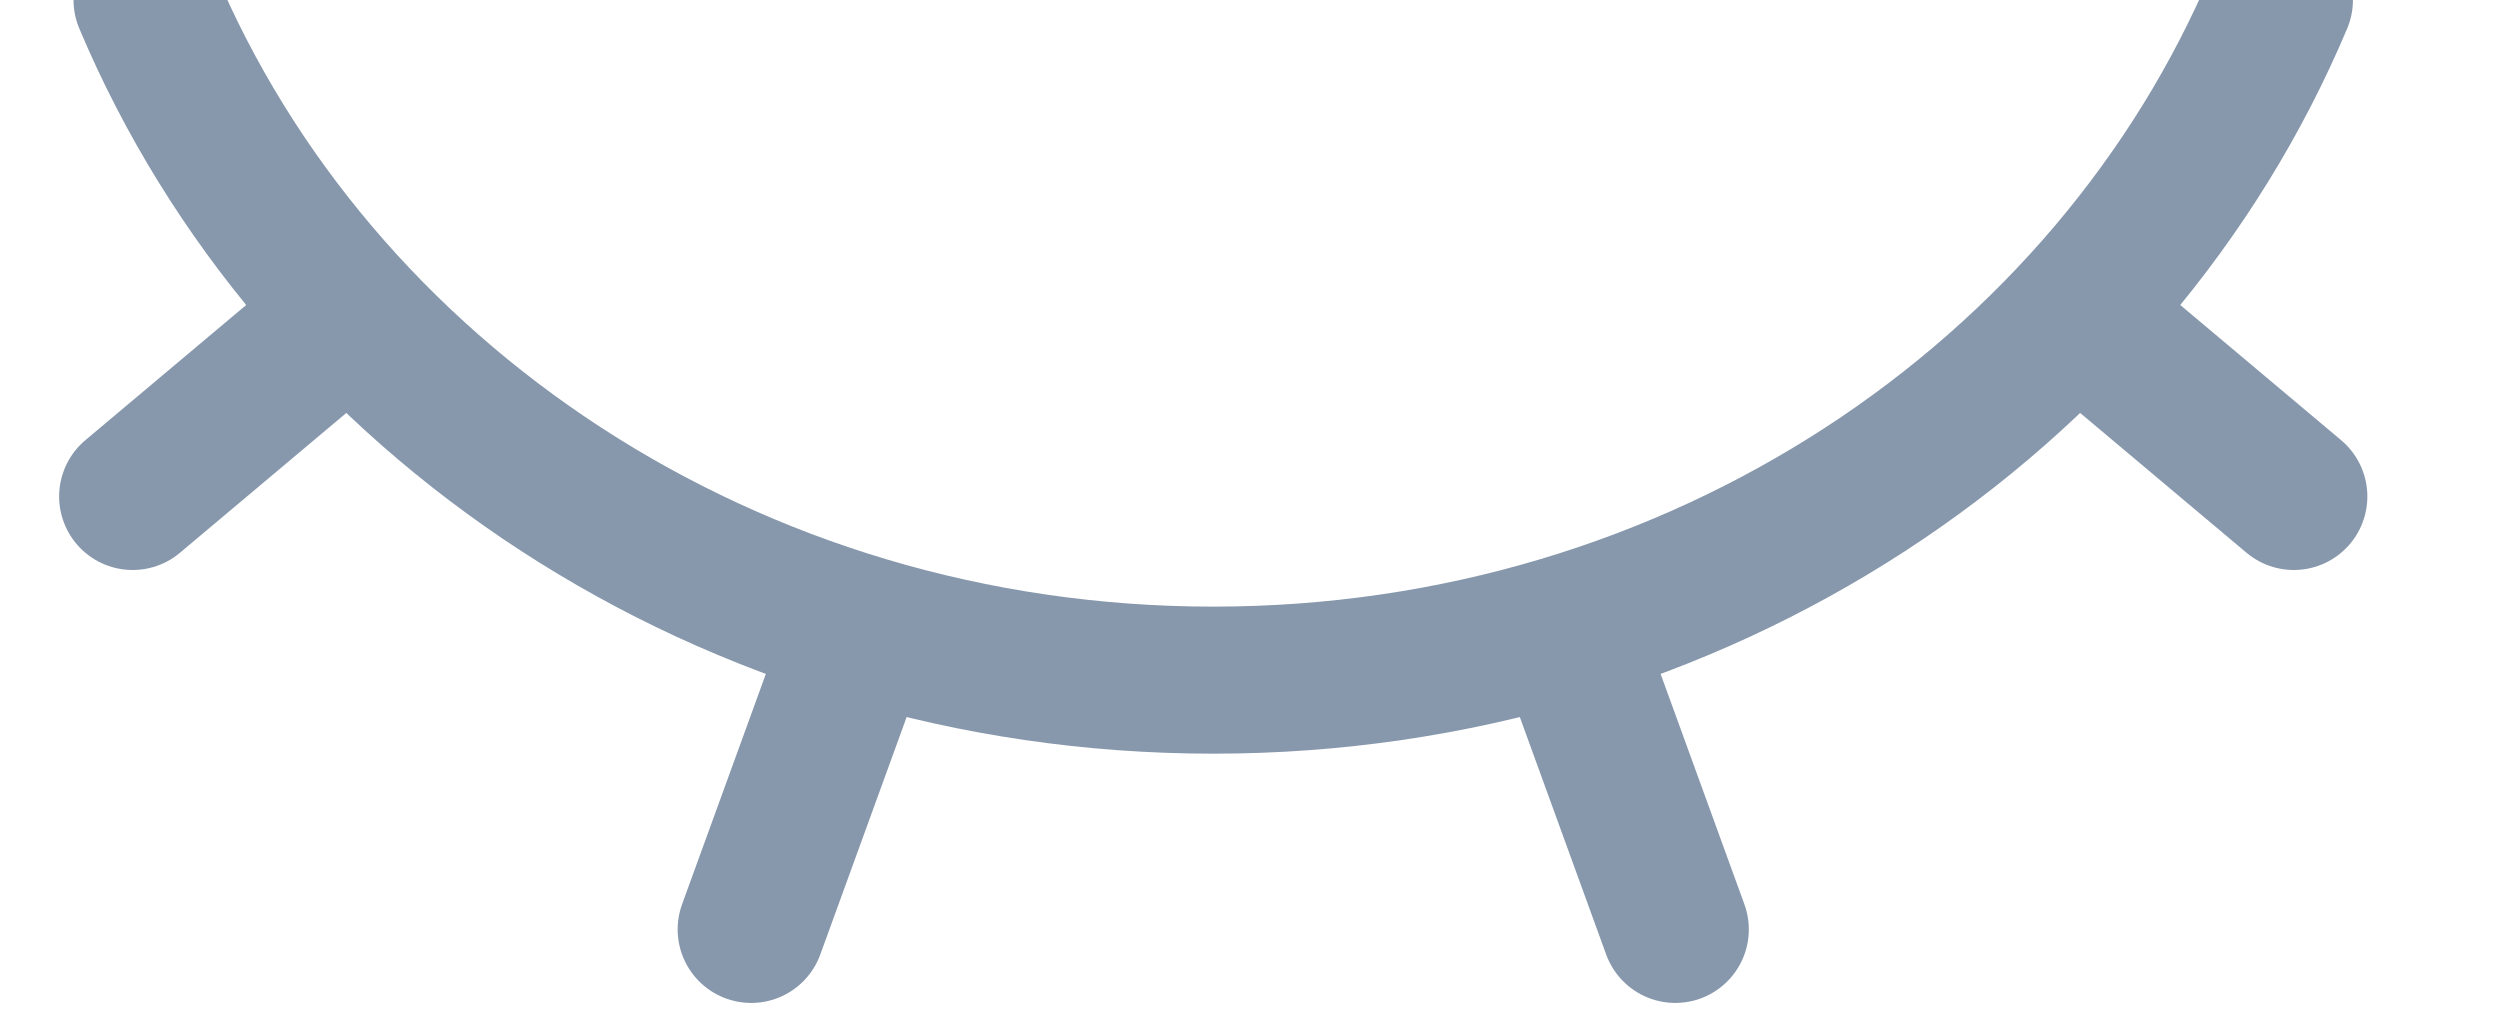 <?xml version="1.0" encoding="UTF-8"?>
<svg width="17px" height="7px" viewBox="0 0 17 7" version="1.1" xmlns="http://www.w3.org/2000/svg" xmlns:xlink="http://www.w3.org/1999/xlink">
    <!-- Generator: sketchtool 54.1 (76490) - https://sketchapp.com -->
    <title>28974D4F-871E-4BB5-8A90-E4307E35F690@1.00x</title>
    <desc>Created with sketchtool.</desc>
    <g id="Final-screens" stroke="none" stroke-width="1" fill="none" fill-rule="evenodd" stroke-linecap="round">
        <g id="0.1-Login-screen---username" transform="translate(-1189, -434)" stroke="#8798AD">
            <g id="Group-3" transform="translate(1126, 429)">
                <g id="hide_password_copy" transform="translate(63, 5)">
                    <g id="Group-2" transform="translate(0.902, 0)">
                        <path d="M0.098,-1.45661261e-13 C1.238,2.707 4.053,4.625 7.348,4.625 C10.643,4.625 13.458,2.707 14.598,-1.45661261e-13 M9.875,4.629 L10.49,6.32 M13.318,2.218 L14.696,3.376" id="Shape"></path>
                        <path d="M4.821,4.629 L4.206,6.32 M1.378,2.218 L4.65849581e-13,3.376" id="Shape"></path>
                    </g>
                </g>
            </g>
        </g>
    </g>
</svg>